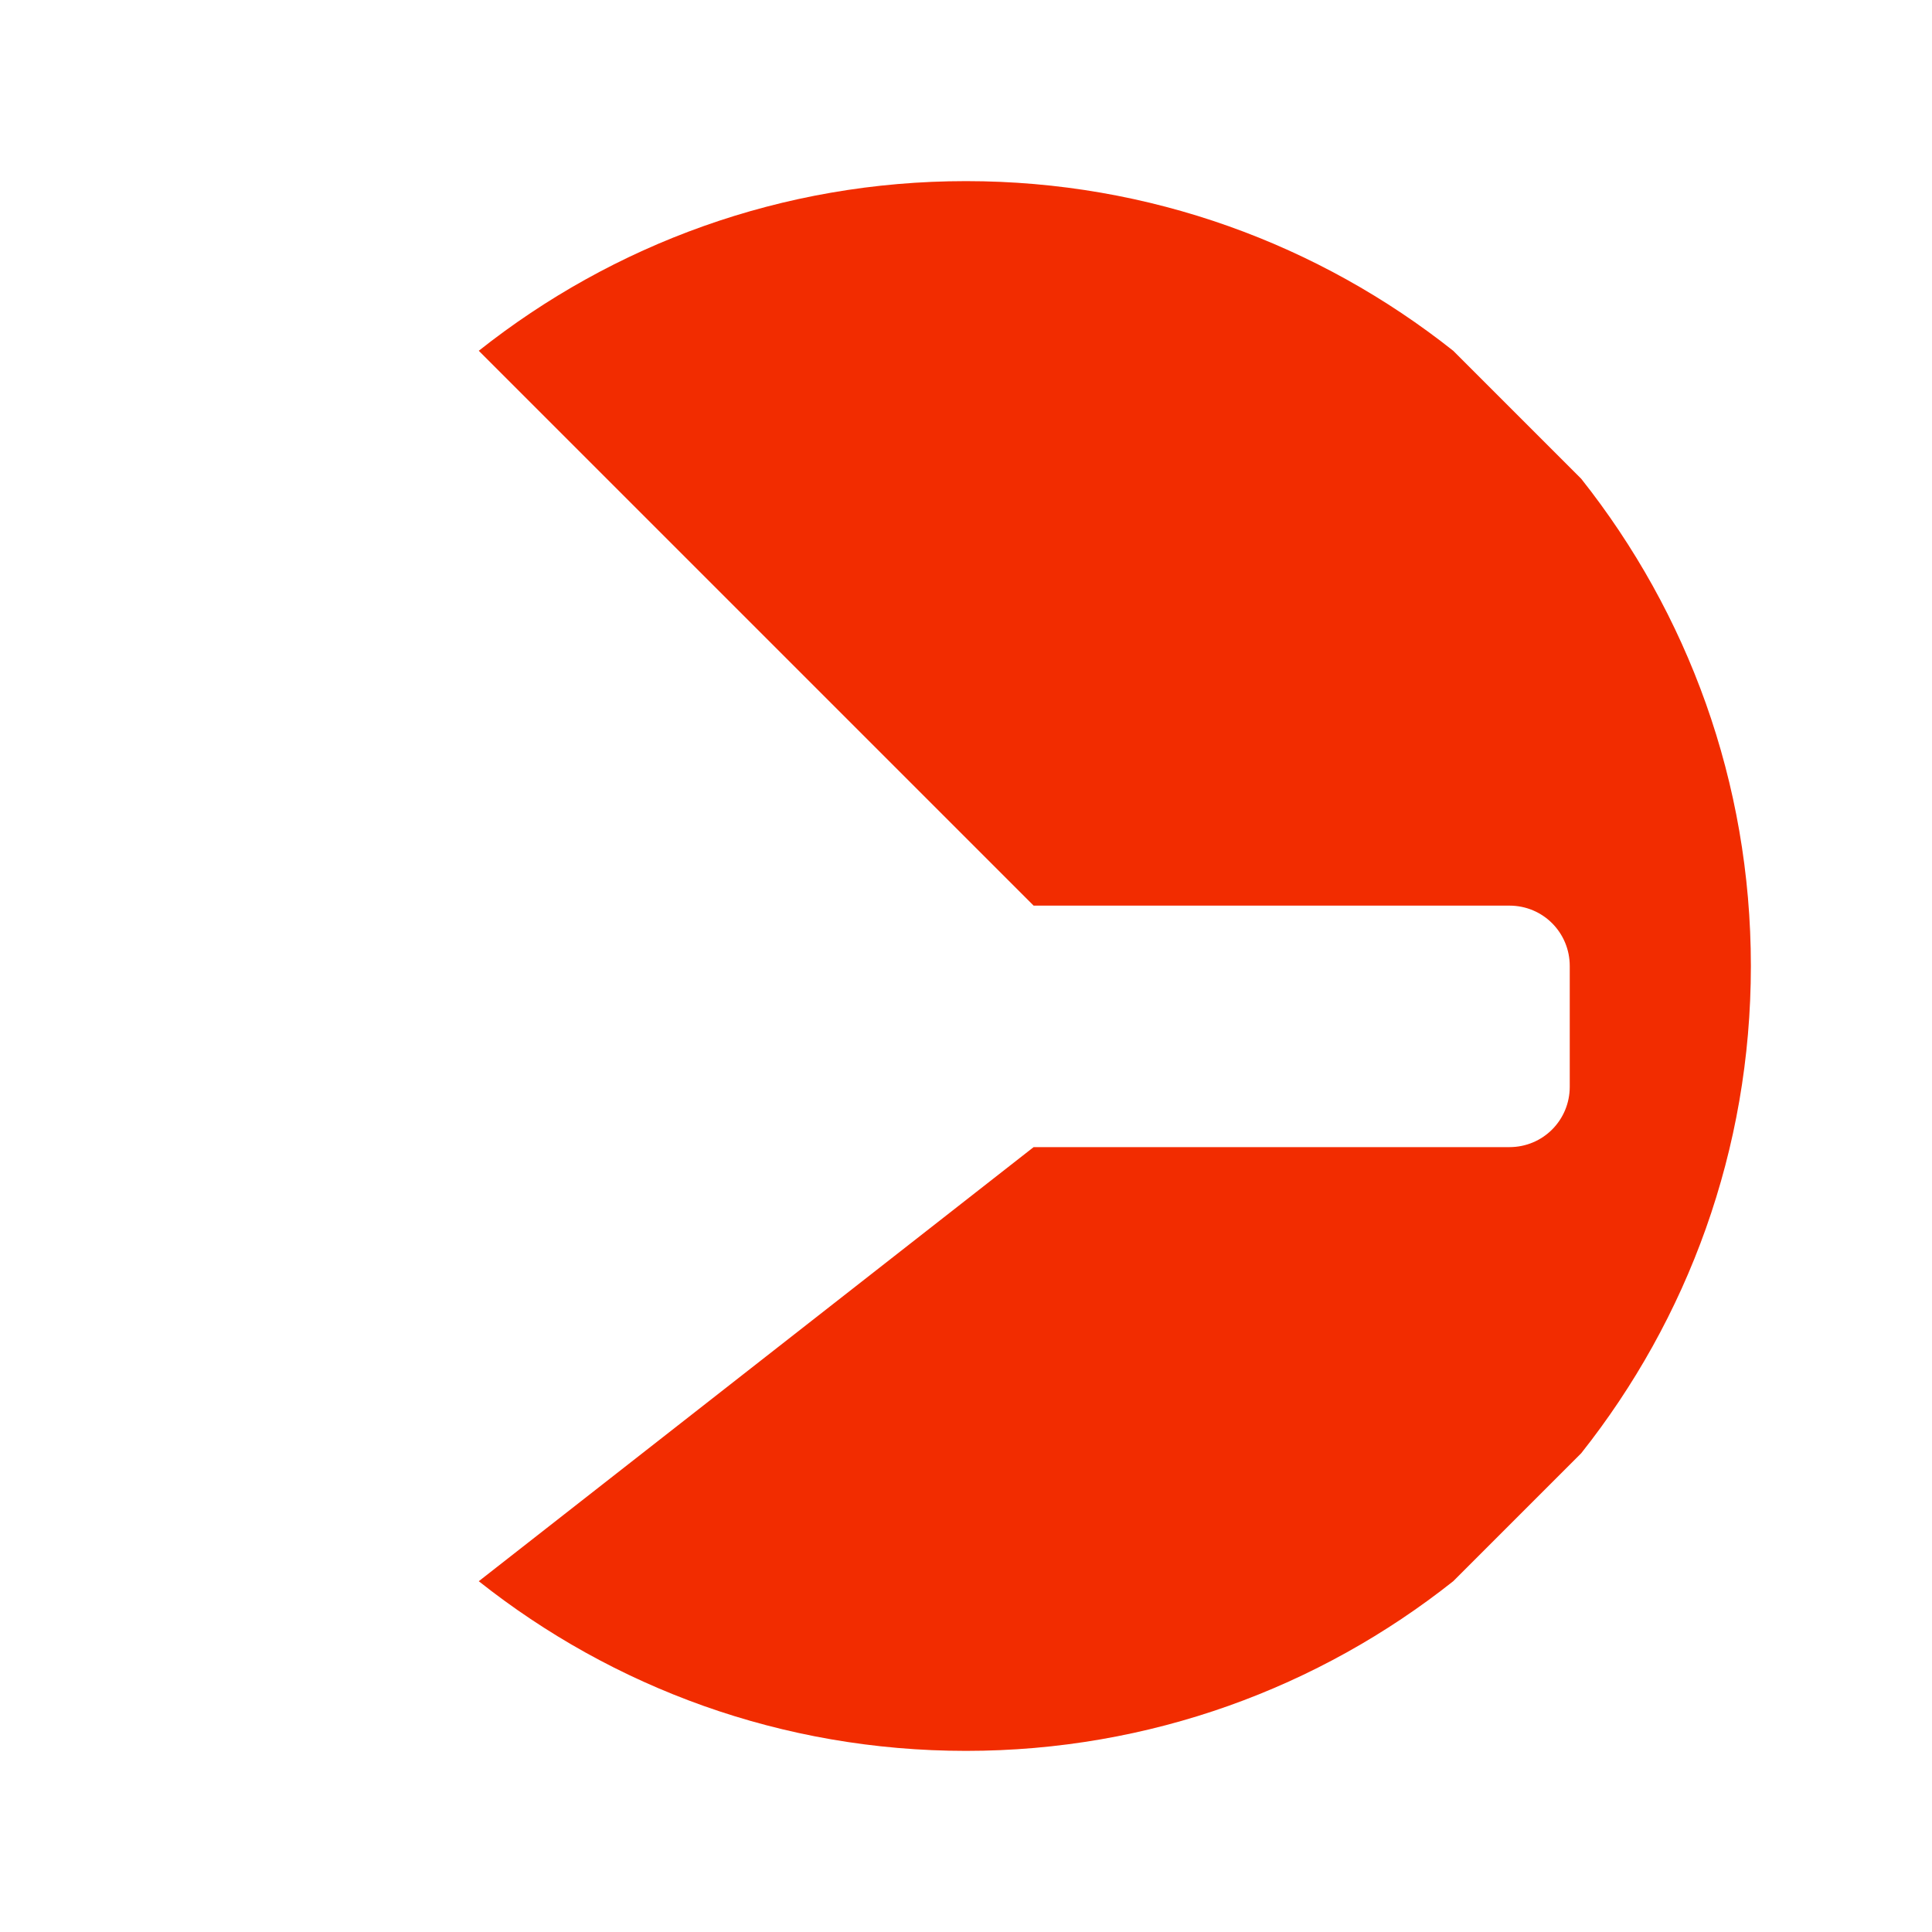 <svg width="32" height="32" viewBox="0 0 32 32" fill="none" xmlns="http://www.w3.org/2000/svg">
  <path d="M16 3C12.95 3 10.15 4.05 7.93 5.81L17.12 15H25C25.56 15 26 15.45 26 16V18C26 18.55 25.56 19 25 19H17.12L7.93 26.19C10.15 27.95 12.95 29 16 29C19.05 29 21.85 27.95 24.07 26.19L26.19 24.07C27.95 21.85 29 19.05 29 16C29 12.95 27.95 10.15 26.19 7.93L24.07 5.81C21.85 4.05 19.05 3 16 3Z" fill="#F22C00"/>
</svg>